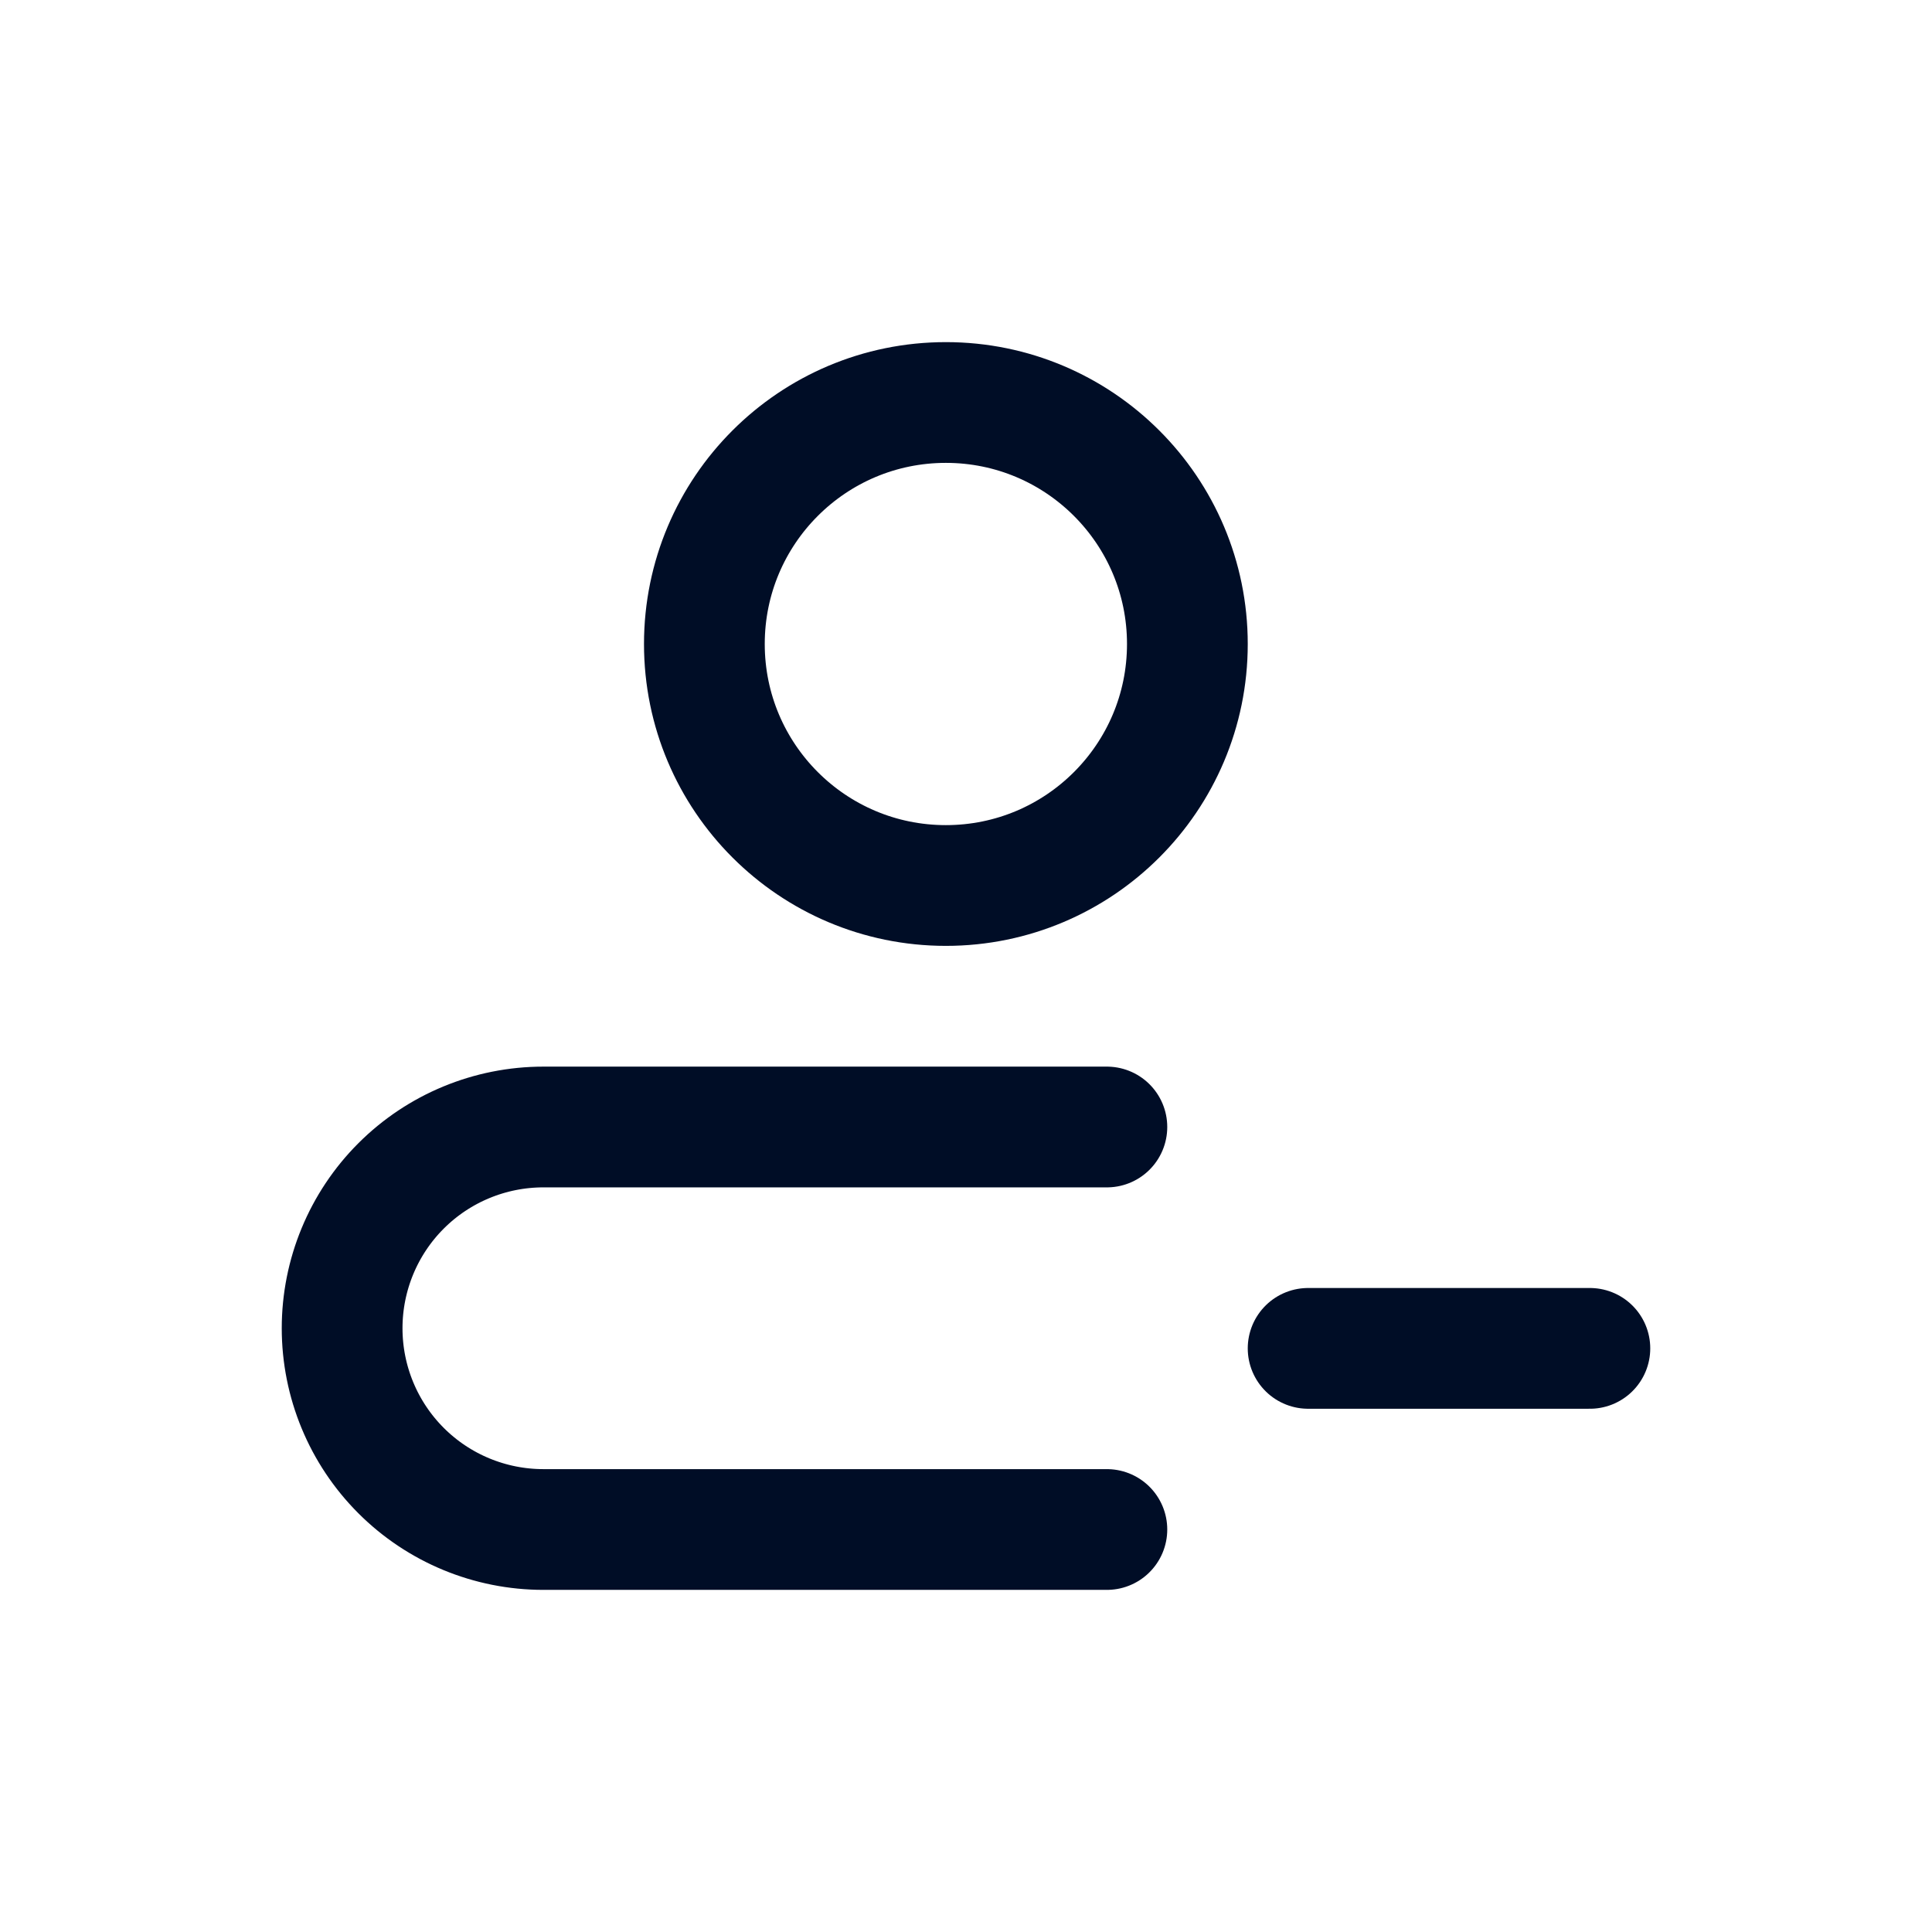 <svg
  width="24"
  height="24"
  viewBox="0 0 24 24"
  fill="none"
  xmlns="http://www.w3.org/2000/svg"
>
  <path
    d="M11.75 11C13.407 11 14.75 9.657 14.75 8C14.75 6.343 13.407 5 11.75 5C10.093 5 8.75 6.343 8.75 8C8.75 9.657 10.093 11 11.75 11Z"
    stroke="#000D26"
    stroke-width="1.5"
    stroke-linecap="round"
    stroke-linejoin="round"
  />
  <path
    d="M13.75 19H6.75C6.087 19 5.451 18.737 4.982 18.268C4.513 17.799 4.25 17.163 4.25 16.5C4.25 15.837 4.513 15.201 4.982 14.732C5.451 14.263 6.087 14 6.75 14H13.75"
    stroke="#000D26"
    stroke-width="1.5"
    stroke-linecap="round"
    stroke-linejoin="round"
  />
  <path
    d="M19.75 16.75H16.25"
    stroke="#000D26"
    stroke-width="1.5"
    stroke-linecap="round"
    stroke-linejoin="round"
  />
</svg>
